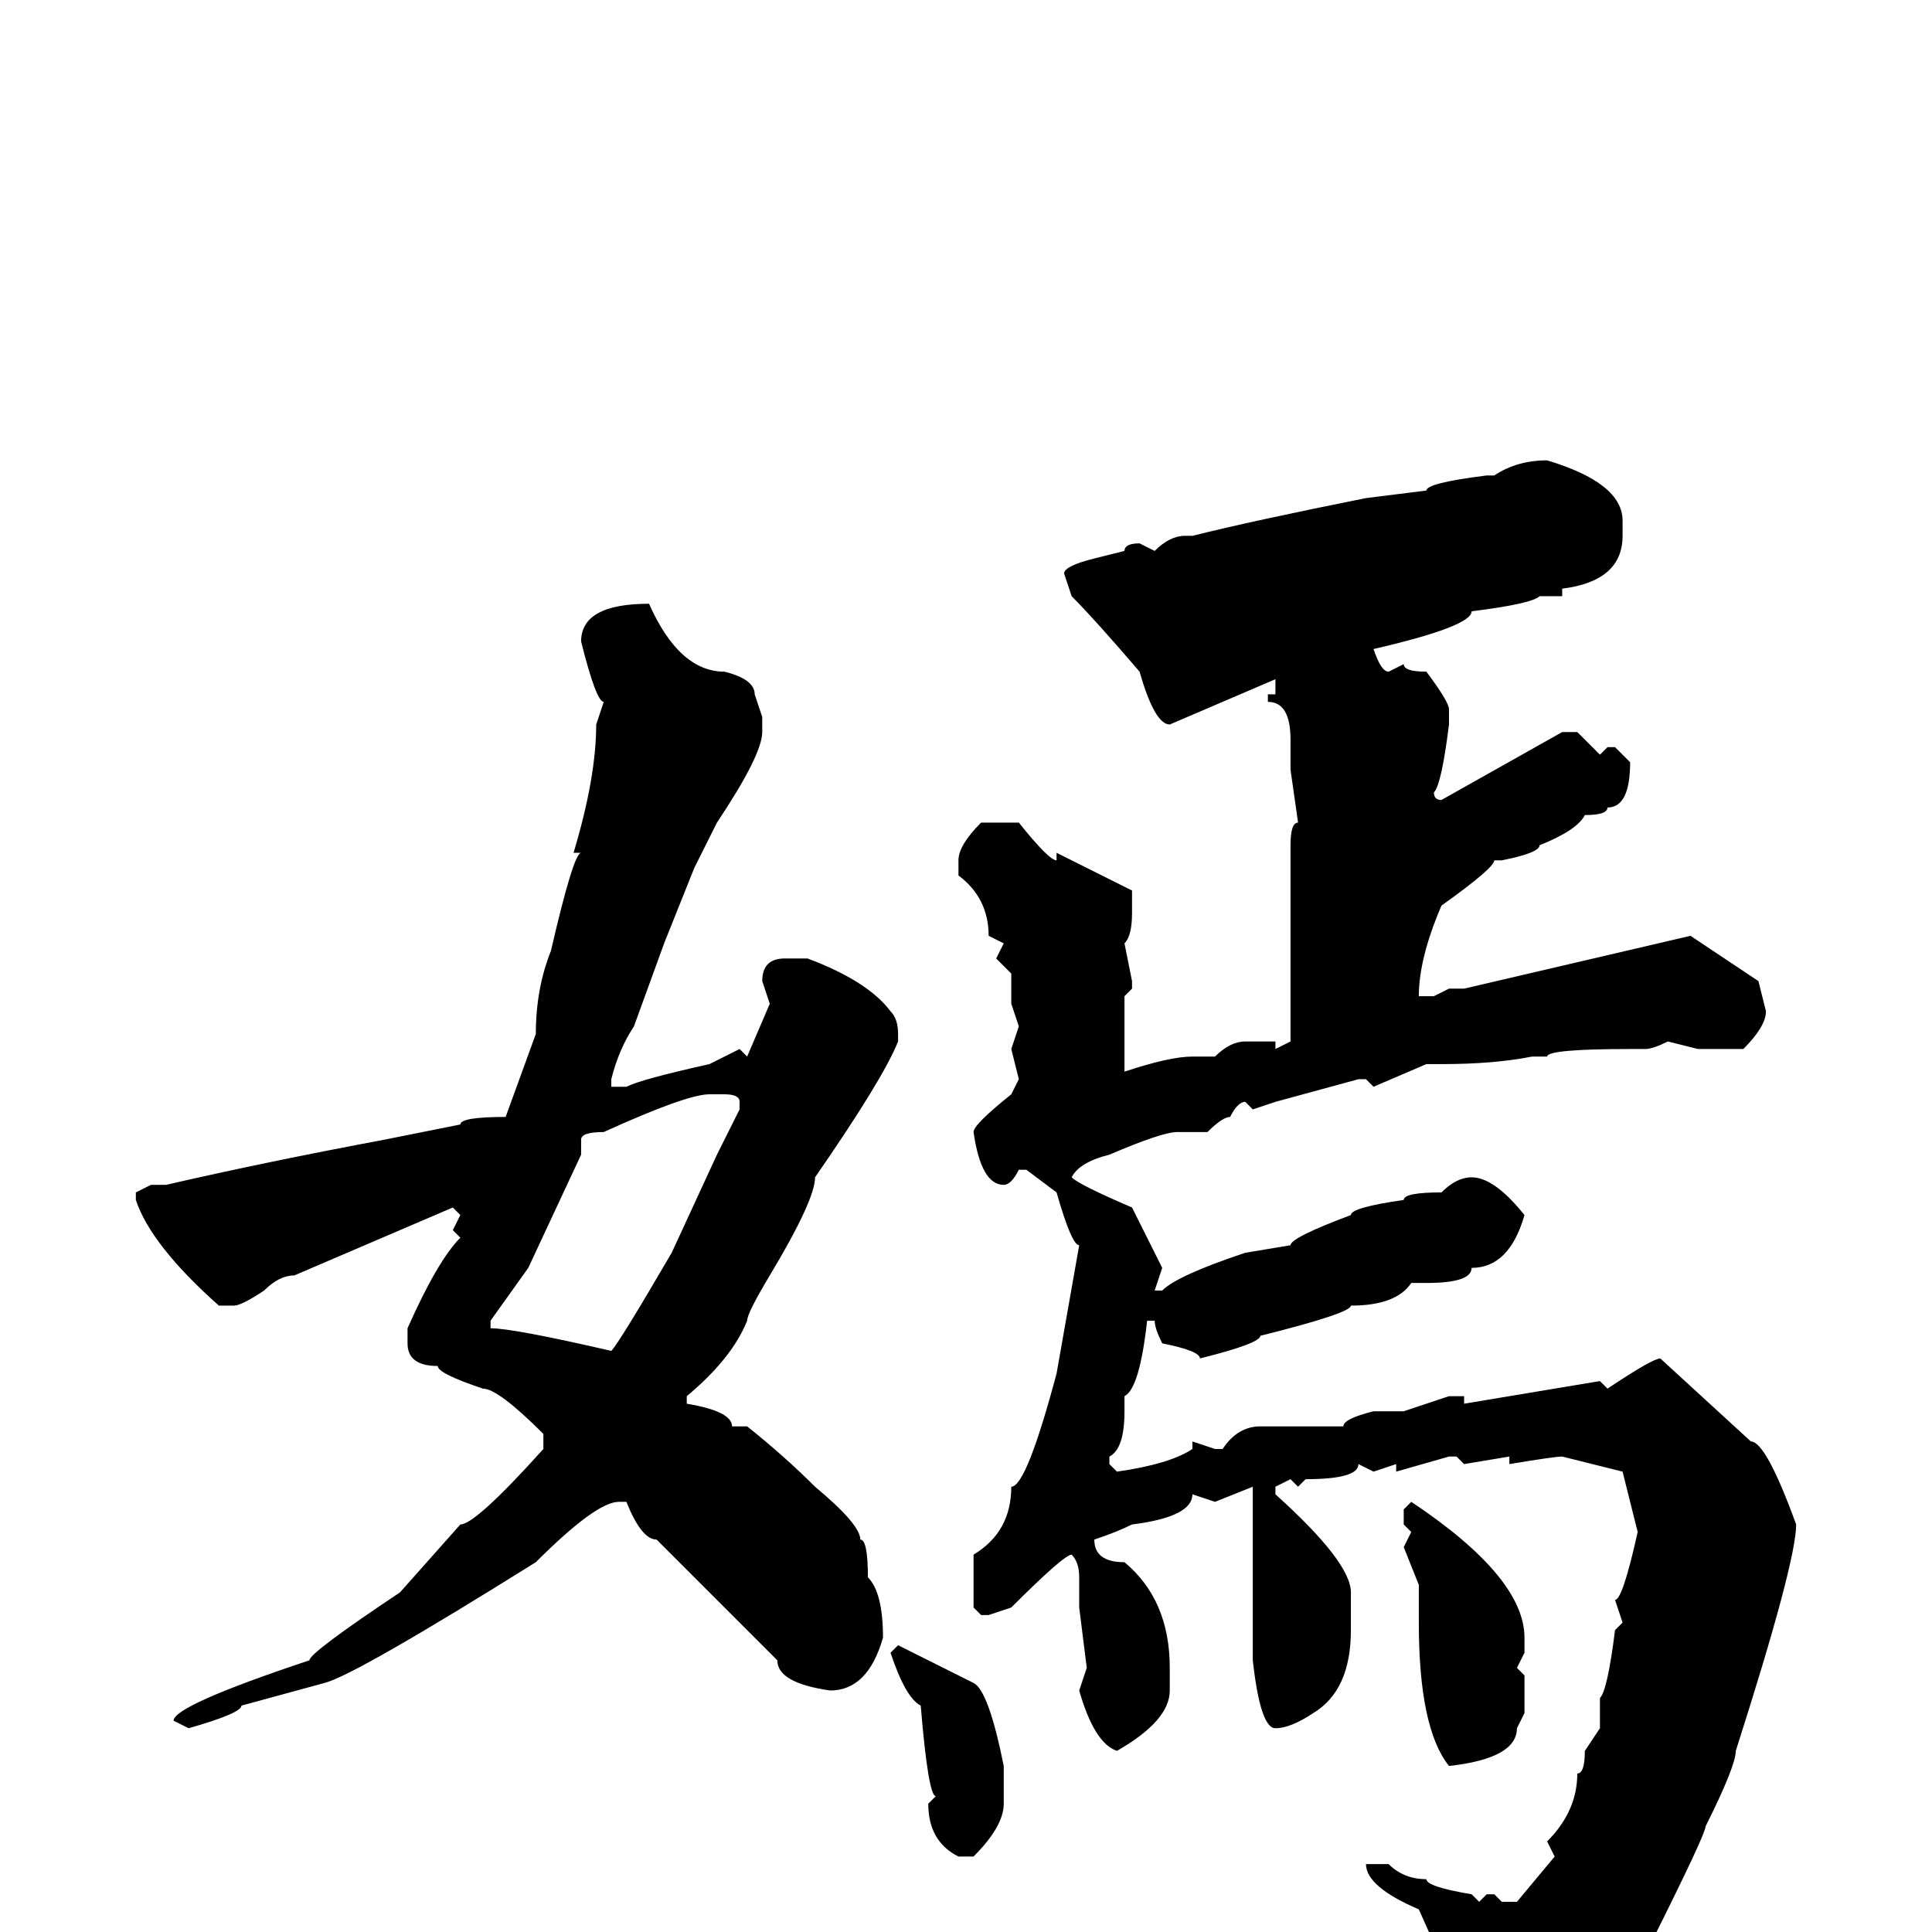 <svg xmlns="http://www.w3.org/2000/svg" viewBox="0 -256 256 256">
	<path fill="#000000" d="M205 -195Q215 -192 215 -187V-185Q215 -179 207 -178V-177H204Q203 -176 195 -175Q195 -173 182 -170Q183 -167 184 -167L186 -168Q186 -167 189 -167Q192 -163 192 -162V-160Q191 -152 190 -151Q190 -150 191 -150L207 -159H209L212 -156L213 -157H214L216 -155Q216 -149 213 -149Q213 -148 210 -148Q209 -146 204 -144Q204 -143 199 -142H198Q198 -141 191 -136Q188 -129 188 -124H189H190L192 -125H194L224 -132L233 -126L234 -122Q234 -120 231 -117H228H225L221 -118Q219 -117 218 -117H216Q205 -117 205 -116H203Q198 -115 191 -115H189L182 -112L181 -113H180L169 -110L166 -109L165 -110Q164 -110 163 -108Q162 -108 160 -106H156Q154 -106 147 -103Q143 -102 142 -100Q143 -99 150 -96L154 -88L153 -85H154Q156 -87 165 -90L171 -91Q171 -92 179 -95Q179 -96 186 -97Q186 -98 191 -98Q193 -100 195 -100Q198 -100 202 -95Q200 -88 195 -88Q195 -86 189 -86H187Q185 -83 179 -83Q179 -82 167 -79Q167 -78 159 -76Q159 -77 154 -78Q153 -80 153 -81H152Q151 -72 149 -71V-69Q149 -64 147 -63V-62L148 -61Q155 -62 158 -64V-65L161 -64H162Q164 -67 167 -67H178Q178 -68 182 -69H186L192 -71H194V-70L212 -73L213 -72Q219 -76 220 -76L232 -65Q234 -65 238 -54Q238 -49 230 -24Q230 -22 226 -14Q226 -13 219 1Q212 13 197 18L194 19L193 18V11V8Q192 6 188 -3Q181 -6 181 -9H182H184Q186 -7 189 -7Q189 -6 195 -5L196 -4L197 -5H198L199 -4H201L206 -10L205 -12Q209 -16 209 -21Q210 -21 210 -24L212 -27V-31Q213 -32 214 -40L215 -41L214 -44Q215 -44 217 -53L215 -61L207 -63Q206 -63 200 -62V-63L194 -62L193 -63H192L185 -61V-62L182 -61L180 -62Q180 -60 173 -60L172 -59L171 -60L169 -59V-58Q179 -49 179 -45V-40Q179 -32 174 -29Q171 -27 169 -27Q167 -27 166 -36V-46V-59L161 -57L158 -58Q158 -55 150 -54Q148 -53 145 -52Q145 -49 149 -49Q155 -44 155 -35V-32Q155 -28 148 -24Q145 -25 143 -32L144 -35L143 -43V-47Q143 -49 142 -50Q141 -50 134 -43L131 -42H130L129 -43V-50Q134 -53 134 -59Q136 -59 140 -74L143 -91Q142 -91 140 -98L136 -101H135Q134 -99 133 -99Q130 -99 129 -106Q129 -107 134 -111L135 -113L134 -117L135 -120L134 -123V-127L132 -129L133 -131L131 -132Q131 -137 127 -140V-142Q127 -144 130 -147H135Q139 -142 140 -142V-143L150 -138V-135Q150 -132 149 -131L150 -126V-125L149 -124V-122V-115V-114Q155 -116 158 -116H161Q163 -118 165 -118H169V-117L171 -118V-124V-125V-128V-129V-131V-138V-139V-144Q171 -147 172 -147L171 -154V-158Q171 -163 168 -163V-164H169V-166L155 -160Q153 -160 151 -167Q145 -174 142 -177L141 -180Q141 -181 145 -182L149 -183Q149 -184 151 -184L153 -183Q155 -185 157 -185H158Q166 -187 181 -190L189 -191Q189 -192 197 -193H198Q201 -195 205 -195ZM86 -176Q90 -167 96 -167Q100 -166 100 -164L101 -161V-159Q101 -156 95 -147L92 -141L88 -131L84 -120Q82 -117 81 -113V-112H83Q85 -113 94 -115L98 -117L99 -116L102 -123L101 -126Q101 -129 104 -129H107Q115 -126 118 -122Q119 -121 119 -119V-118Q117 -113 108 -100Q108 -97 102 -87Q99 -82 99 -81Q97 -76 91 -71V-70Q97 -69 97 -67H99Q104 -63 108 -59Q114 -54 114 -52Q115 -52 115 -47Q117 -45 117 -39Q115 -32 110 -32Q103 -33 103 -36L87 -52Q85 -52 83 -57H82Q79 -57 71 -49Q47 -34 43 -33L32 -30Q32 -29 25 -27L23 -28Q23 -30 41 -36Q41 -37 53 -45L61 -54Q63 -54 72 -64V-66Q66 -72 64 -72Q58 -74 58 -75Q54 -75 54 -78V-80Q58 -89 61 -92L60 -93L61 -95L60 -96L39 -87Q37 -87 35 -85Q32 -83 31 -83H29Q20 -91 18 -97V-98L20 -99H22Q35 -102 51 -105L61 -107Q61 -108 67 -108L71 -119Q71 -125 73 -130Q76 -143 77 -143H76Q79 -153 79 -160L80 -163Q79 -163 77 -171Q77 -176 86 -176ZM77 -105V-103L70 -88L65 -81V-80Q68 -80 81 -77Q82 -78 89 -90L95 -103L98 -109V-110Q98 -111 96 -111H94Q91 -111 80 -106Q77 -106 77 -105ZM187 -57Q202 -47 202 -39V-37L201 -35L202 -34V-29L201 -27Q201 -23 192 -22Q188 -27 188 -41V-46L186 -51L187 -53L186 -54V-56ZM119 -38L129 -33Q131 -32 133 -22V-17Q133 -14 129 -10H127Q123 -12 123 -17L124 -18Q123 -18 122 -30Q120 -31 118 -37Z"/>
</svg>